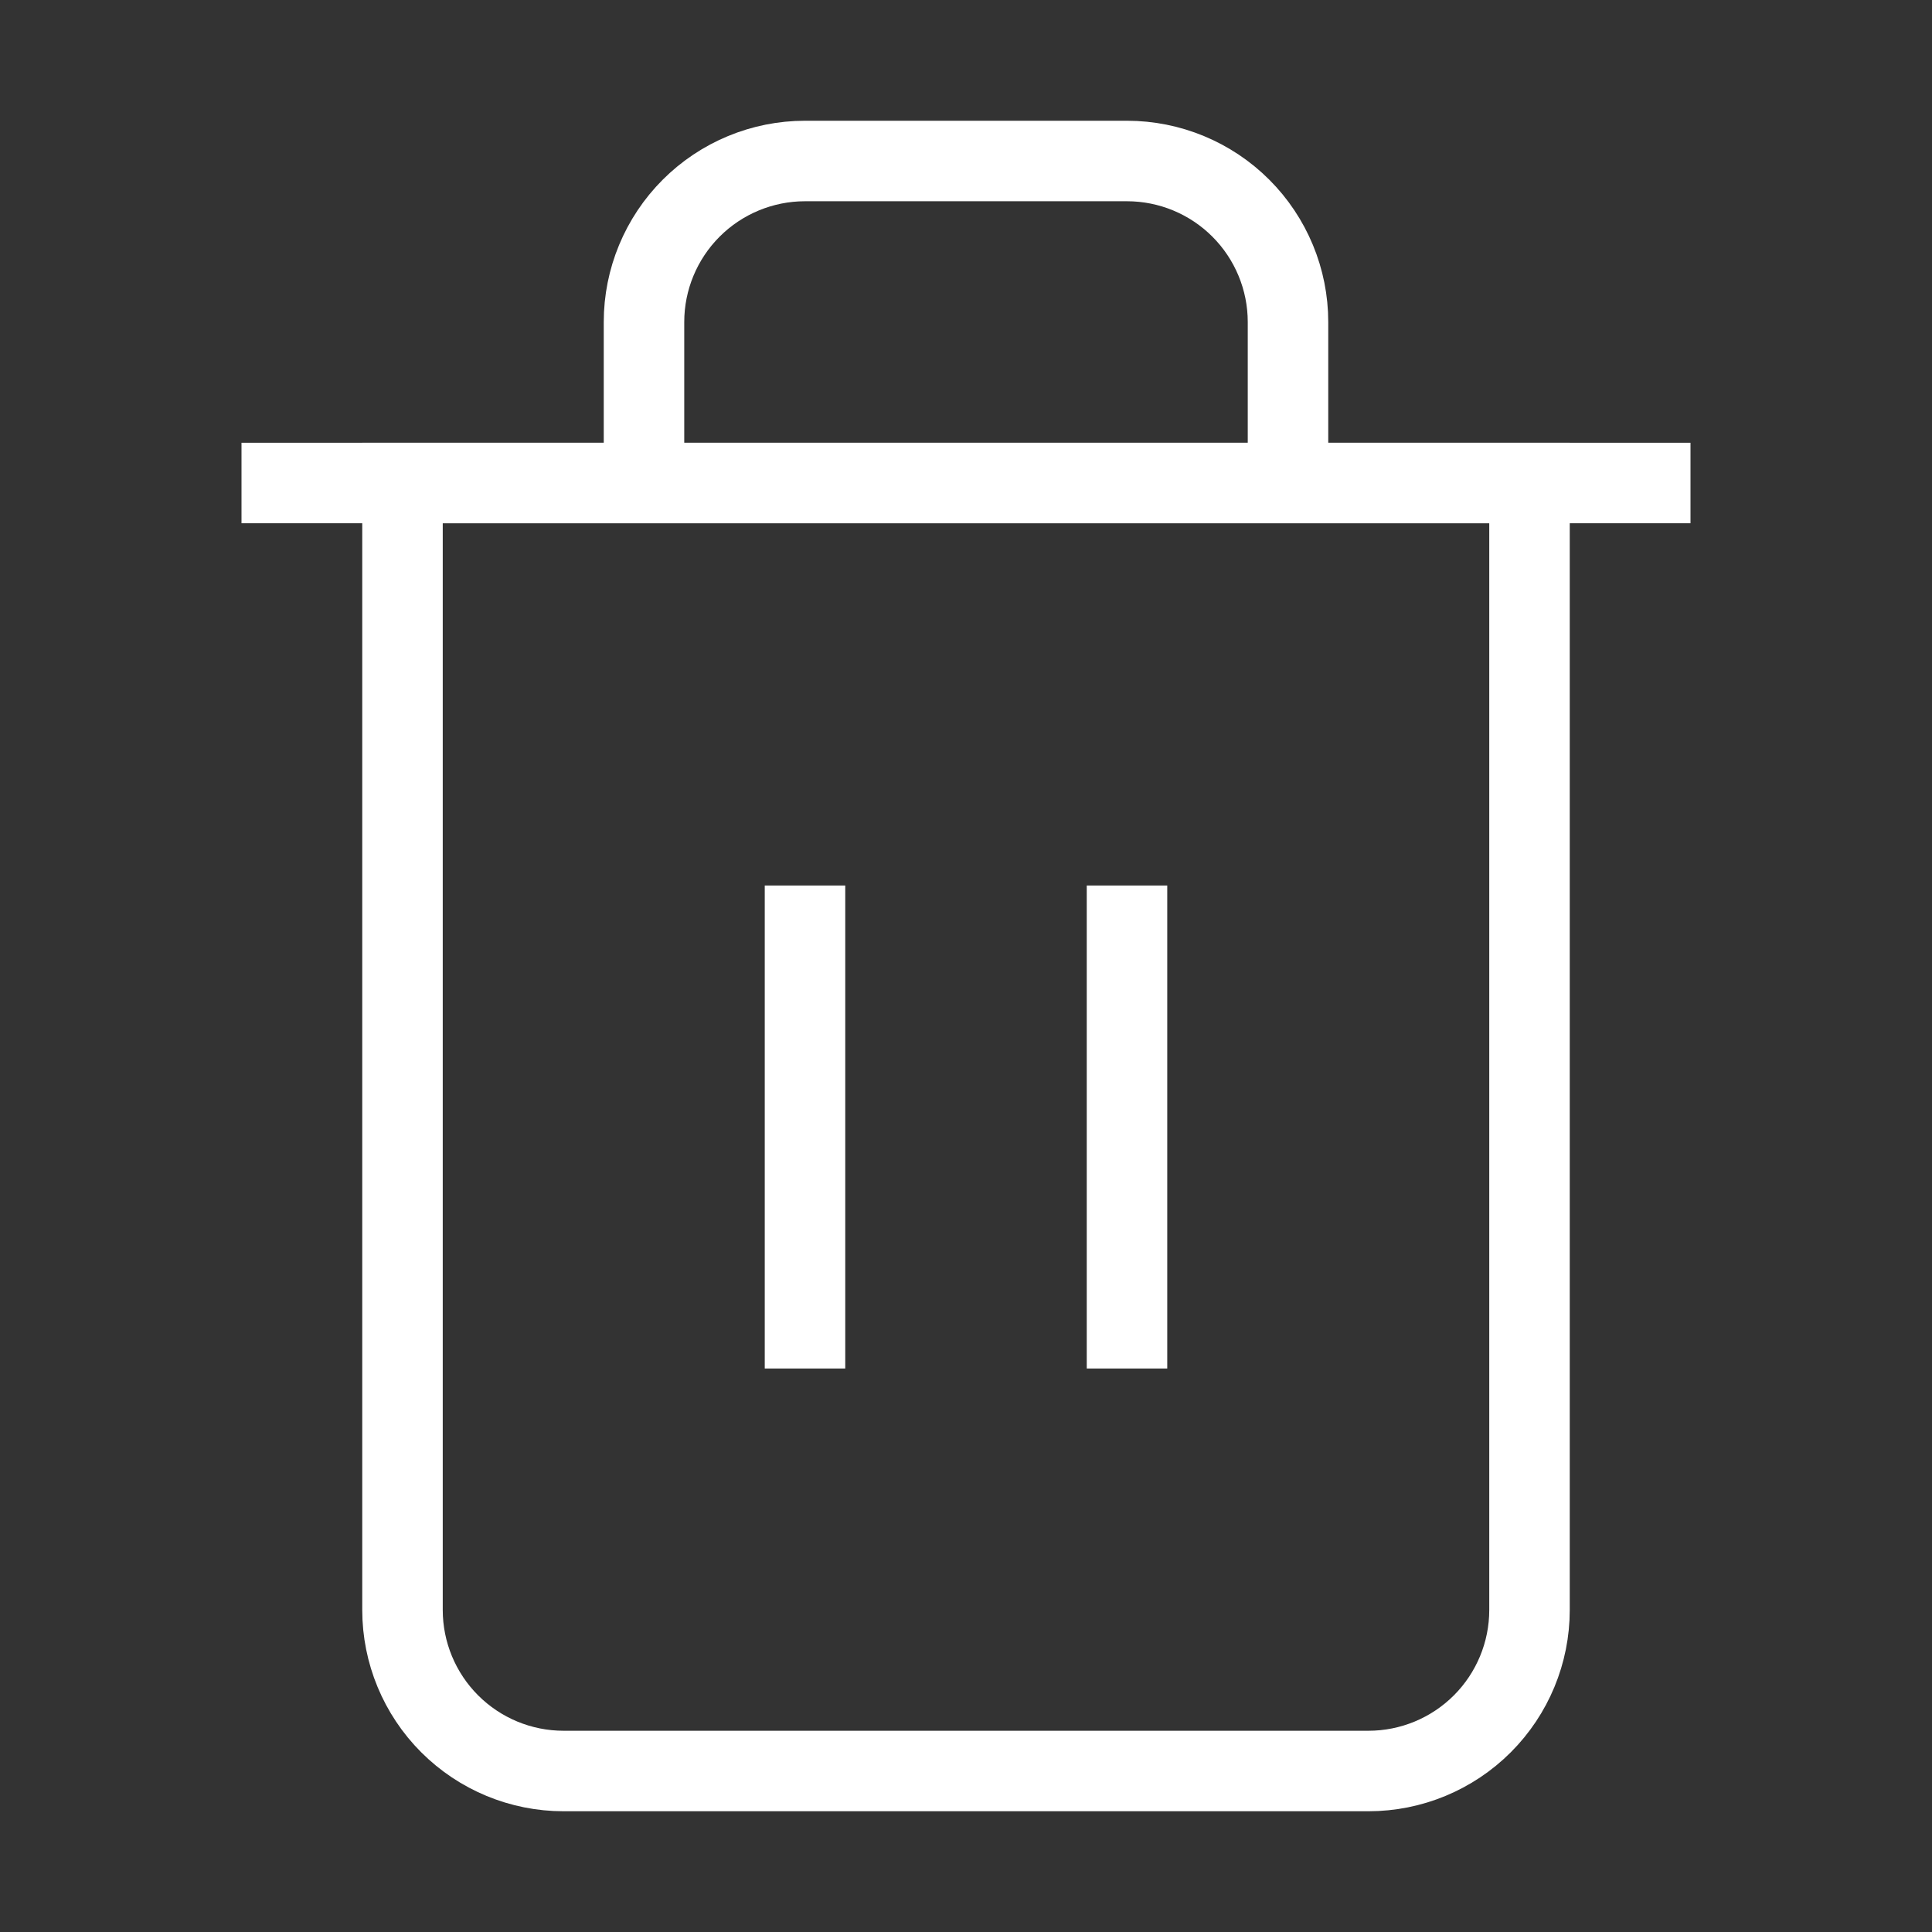 <svg width="24" height="24" viewBox="0 0 24 24" fill="none"
                      xmlns="http://www.w3.org/2000/svg">
                      <rect x="0" y="0" width="24" height="24" fill="#333333" stroke="none"/>
                      <path d="M3 6H5H21" stroke="white" strokeWidth="2" strokeLinecap="round"
                        strokeLinejoin="round" />
                      <path
                        d="M8 6V4C8 3.47 8.211 2.961 8.586 2.586C8.961 2.211 9.47 2 10 2H14C14.53 2 15.039 2.211 15.414 2.586C15.789 2.961 16 3.47 16 4V6M19 6V20C19 20.53 18.789 21.039 18.414 21.414C18.039 21.789 17.53 22 17 22H7C6.47 22 5.961 21.789 5.586 21.414C5.211 21.039 5 20.53 5 20V6H19Z"
                        stroke="white" strokeWidth="2" strokeLinecap="round"
                        strokeLinejoin="round" />
                      <path d="M14 11V17" stroke="white" strokeWidth="2" strokeLinecap="round"
                        strokeLinejoin="round" />
                      <path d="M10 11V17" stroke="white" strokeWidth="2" strokeLinecap="round"
                        strokeLinejoin="round" />
                    </svg>